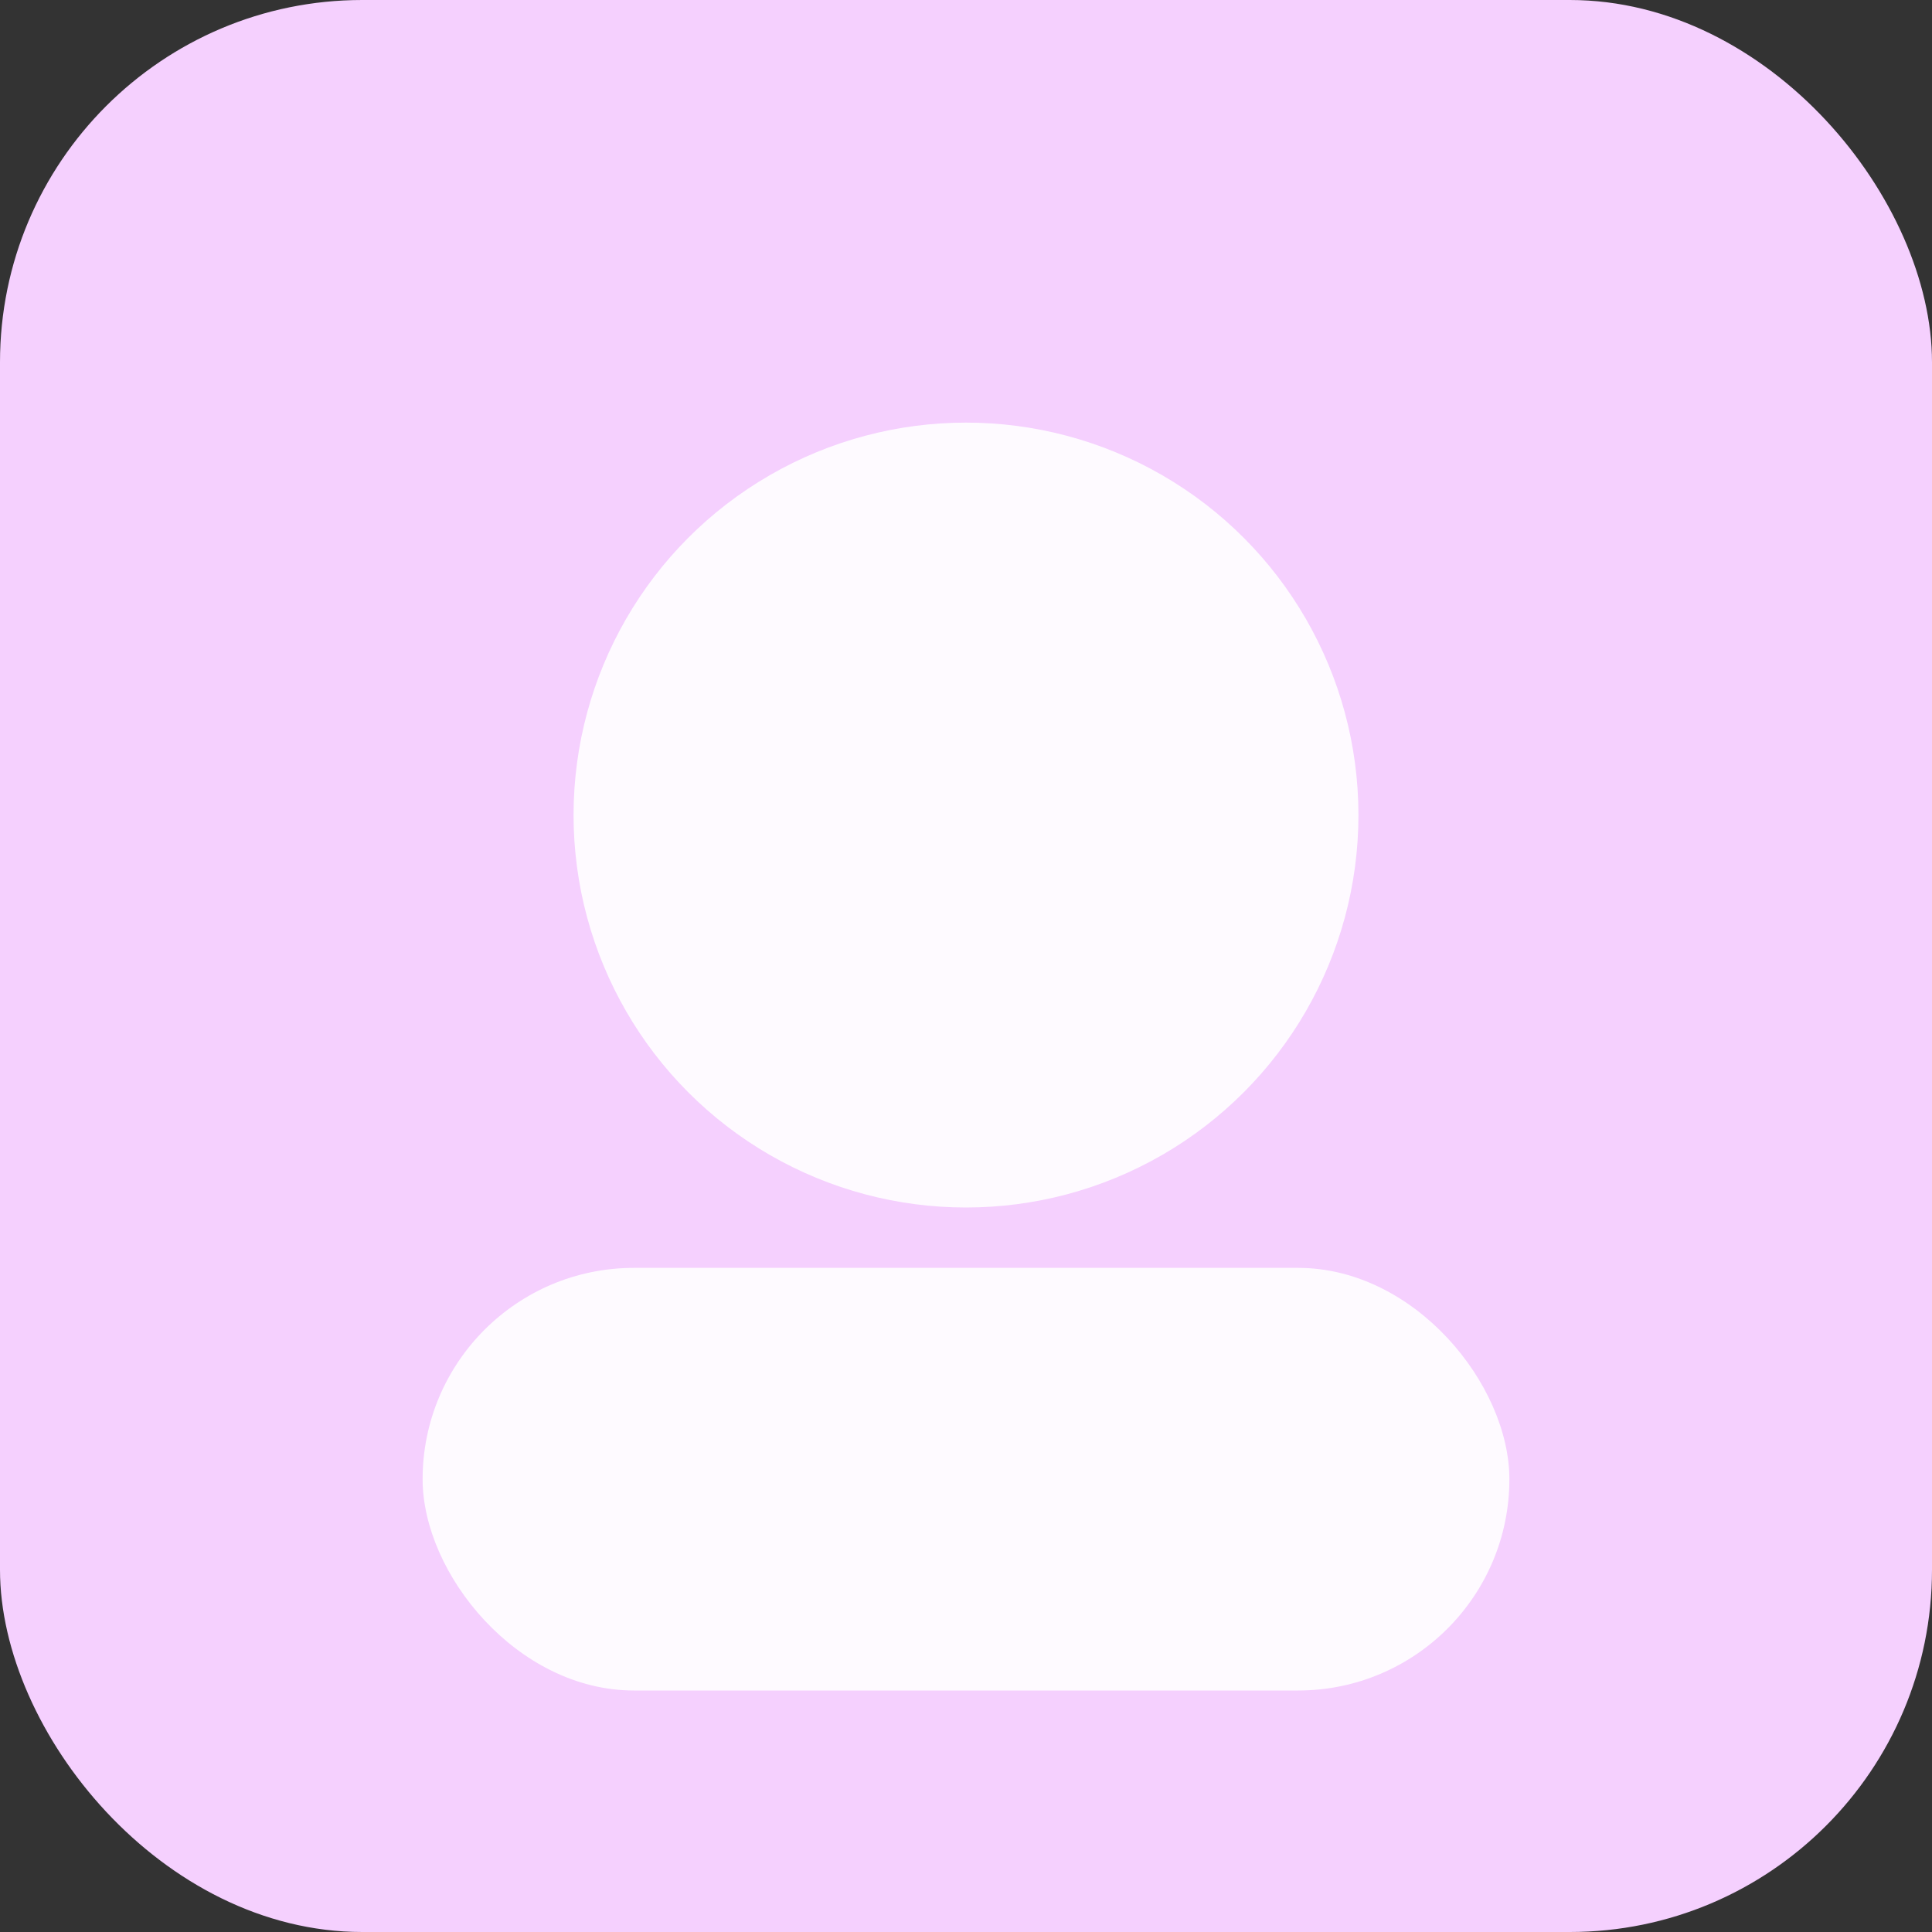 <svg xmlns='http://www.w3.org/2000/svg' viewBox='0 0 128 128'><rect x="0" y="0" width="128" height="128" fill="#333333" stroke="none"/><rect width='128' height='128' rx='24' fill='#f5d0fe'/><circle cx='64' cy='54' r='26' fill='white' opacity='.9'/><rect x='28' y='84' width='72' height='28' rx='14' fill='white' opacity='.9'/></svg>